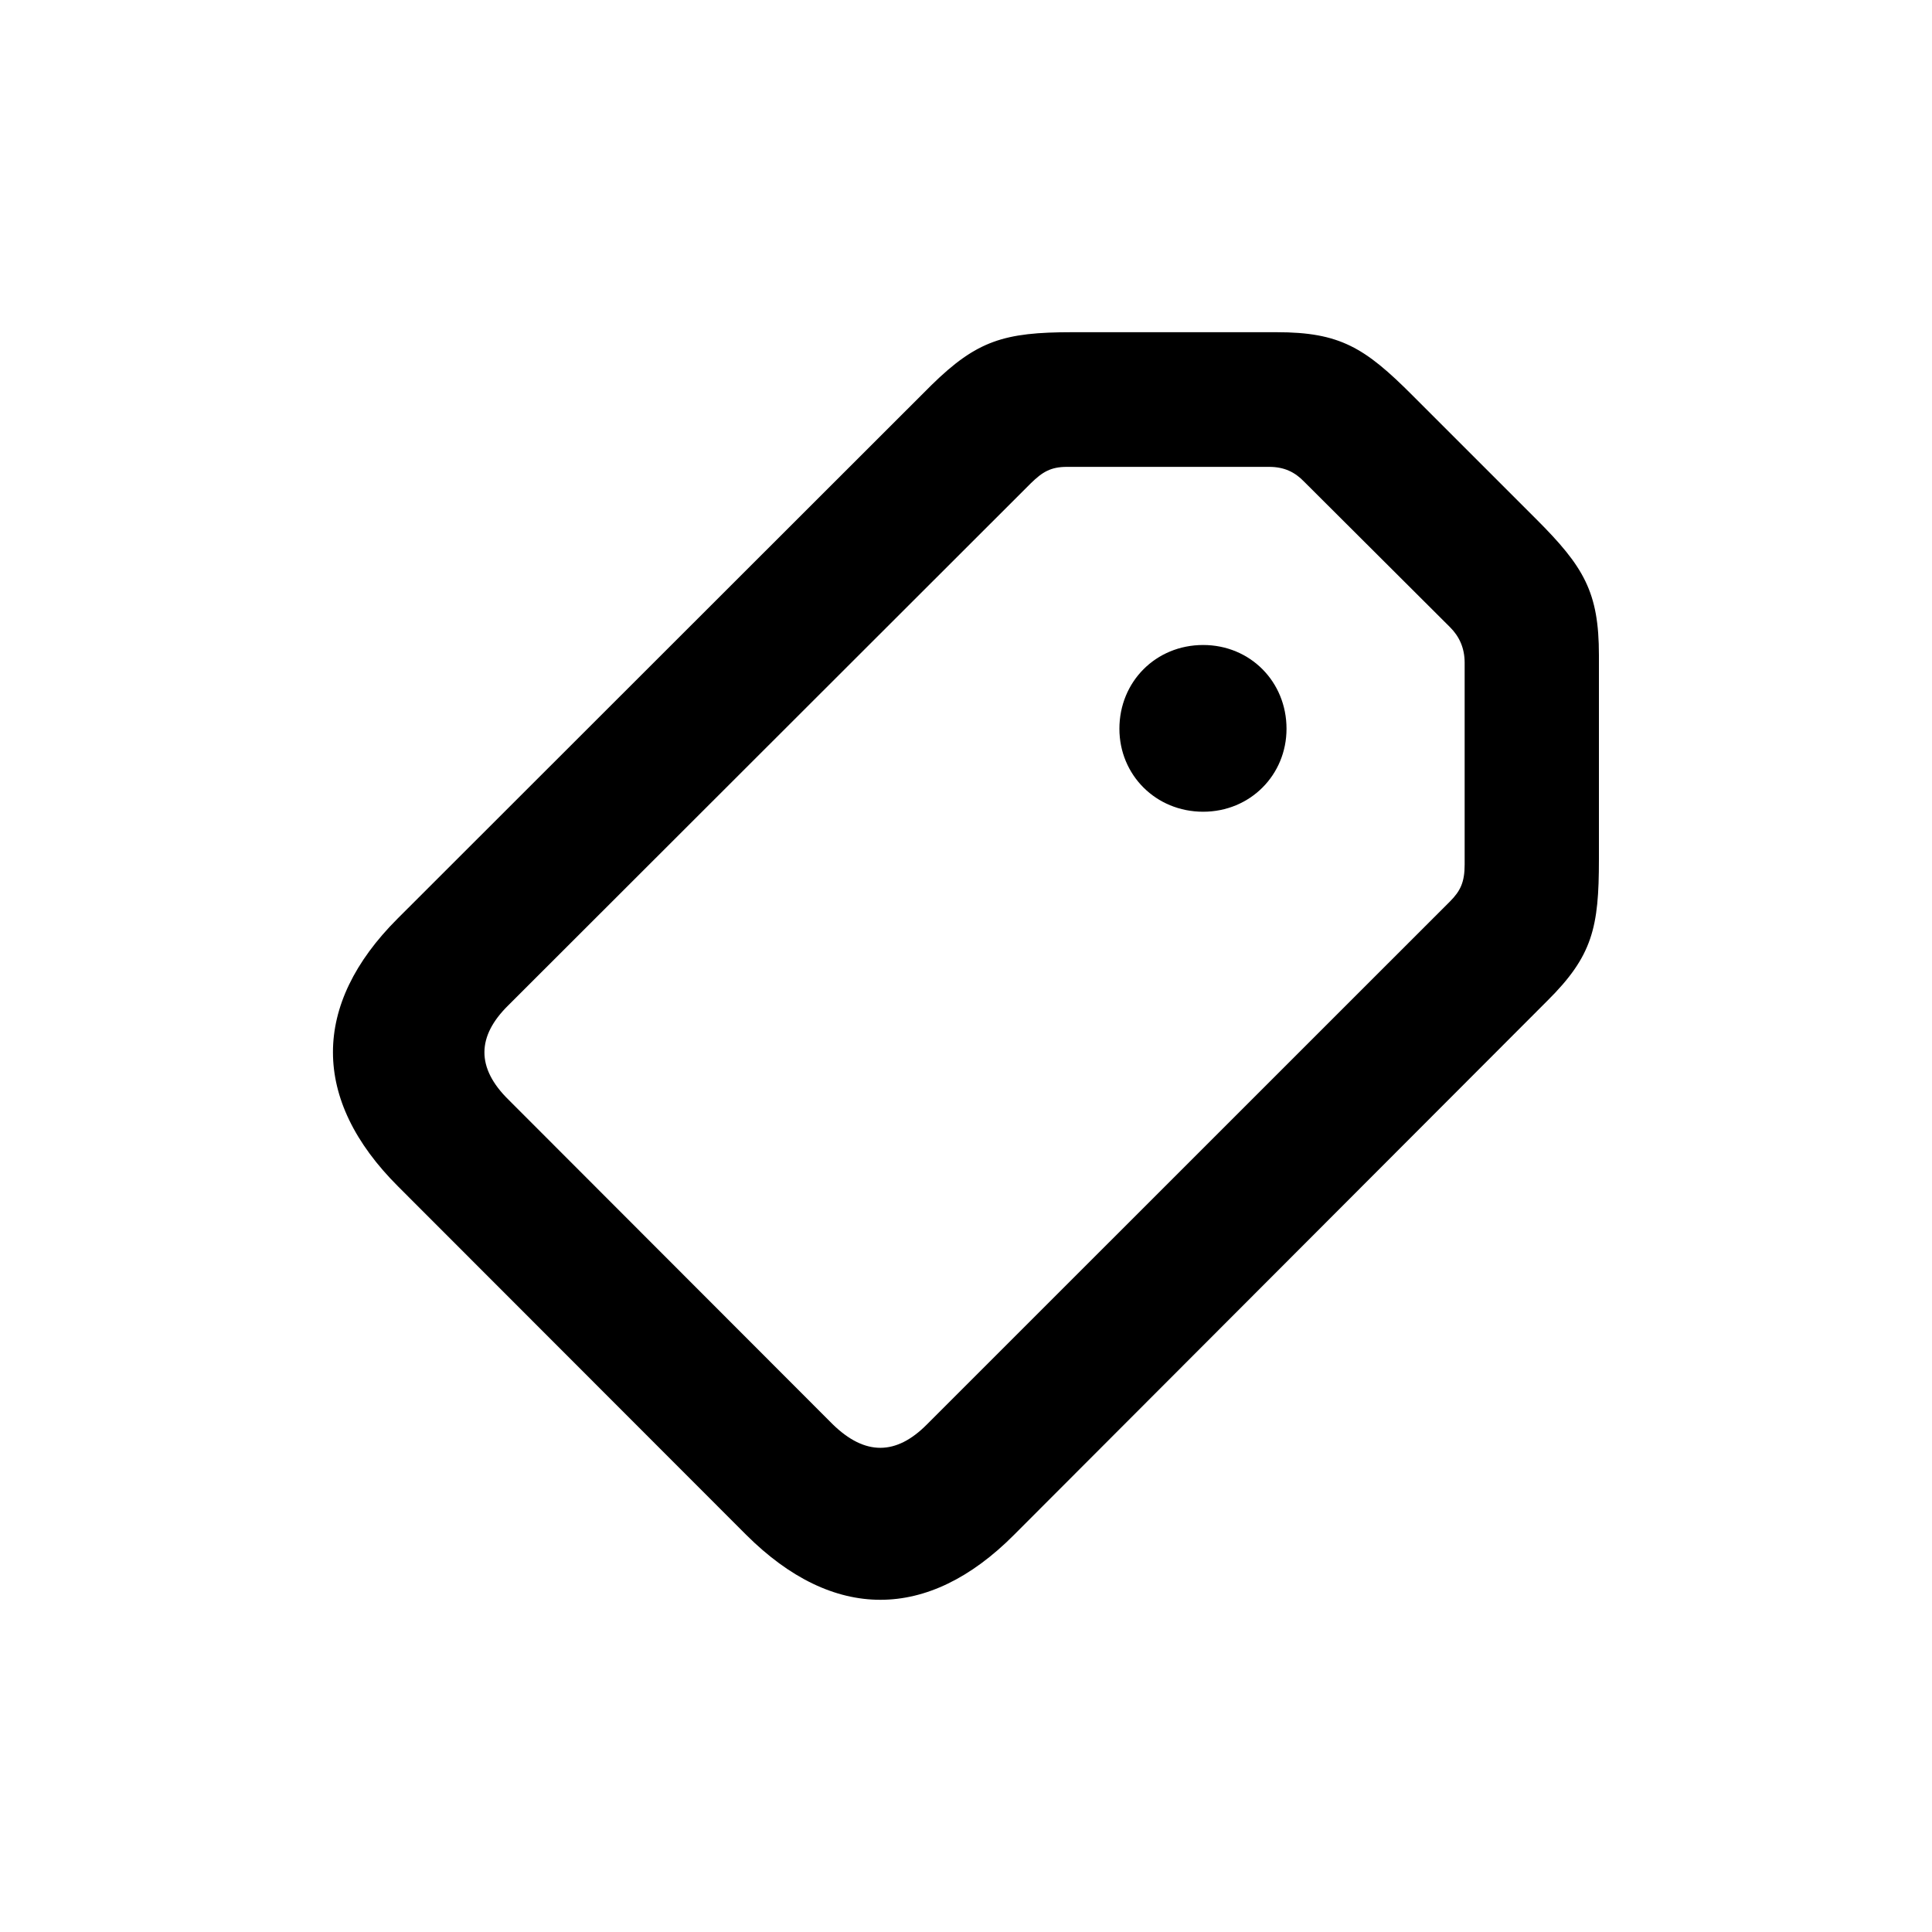 <svg width="20" height="20" viewBox="0 0 20 20" fill="currentColor" xmlns="http://www.w3.org/2000/svg">
<path d="M10.497 15.889L16.017 10.361C16.487 9.895 16.552 9.601 16.552 8.897V6.783C16.552 6.129 16.397 5.867 15.898 5.369L14.622 4.093C14.128 3.598 13.87 3.439 13.216 3.439H11.098C10.395 3.439 10.113 3.525 9.642 3.987L4.114 9.511C3.227 10.398 3.219 11.383 4.122 12.283L7.725 15.889C8.624 16.785 9.605 16.785 10.497 15.889ZM9.597 14.744C9.278 15.067 8.955 15.071 8.62 14.744L5.267 11.387C4.924 11.052 4.94 10.725 5.259 10.41L10.673 5.001C10.791 4.886 10.877 4.833 11.045 4.833H13.138C13.294 4.833 13.404 4.886 13.502 4.988L15.011 6.493C15.105 6.587 15.162 6.706 15.162 6.861V8.95C15.162 9.134 15.117 9.224 15.011 9.331L9.597 14.744ZM12.455 8.403C12.942 8.403 13.318 8.022 13.318 7.544C13.318 7.057 12.942 6.677 12.455 6.677C11.965 6.677 11.588 7.057 11.588 7.544C11.588 8.022 11.965 8.403 12.455 8.403Z" fill="currentColor"/>
</svg>

